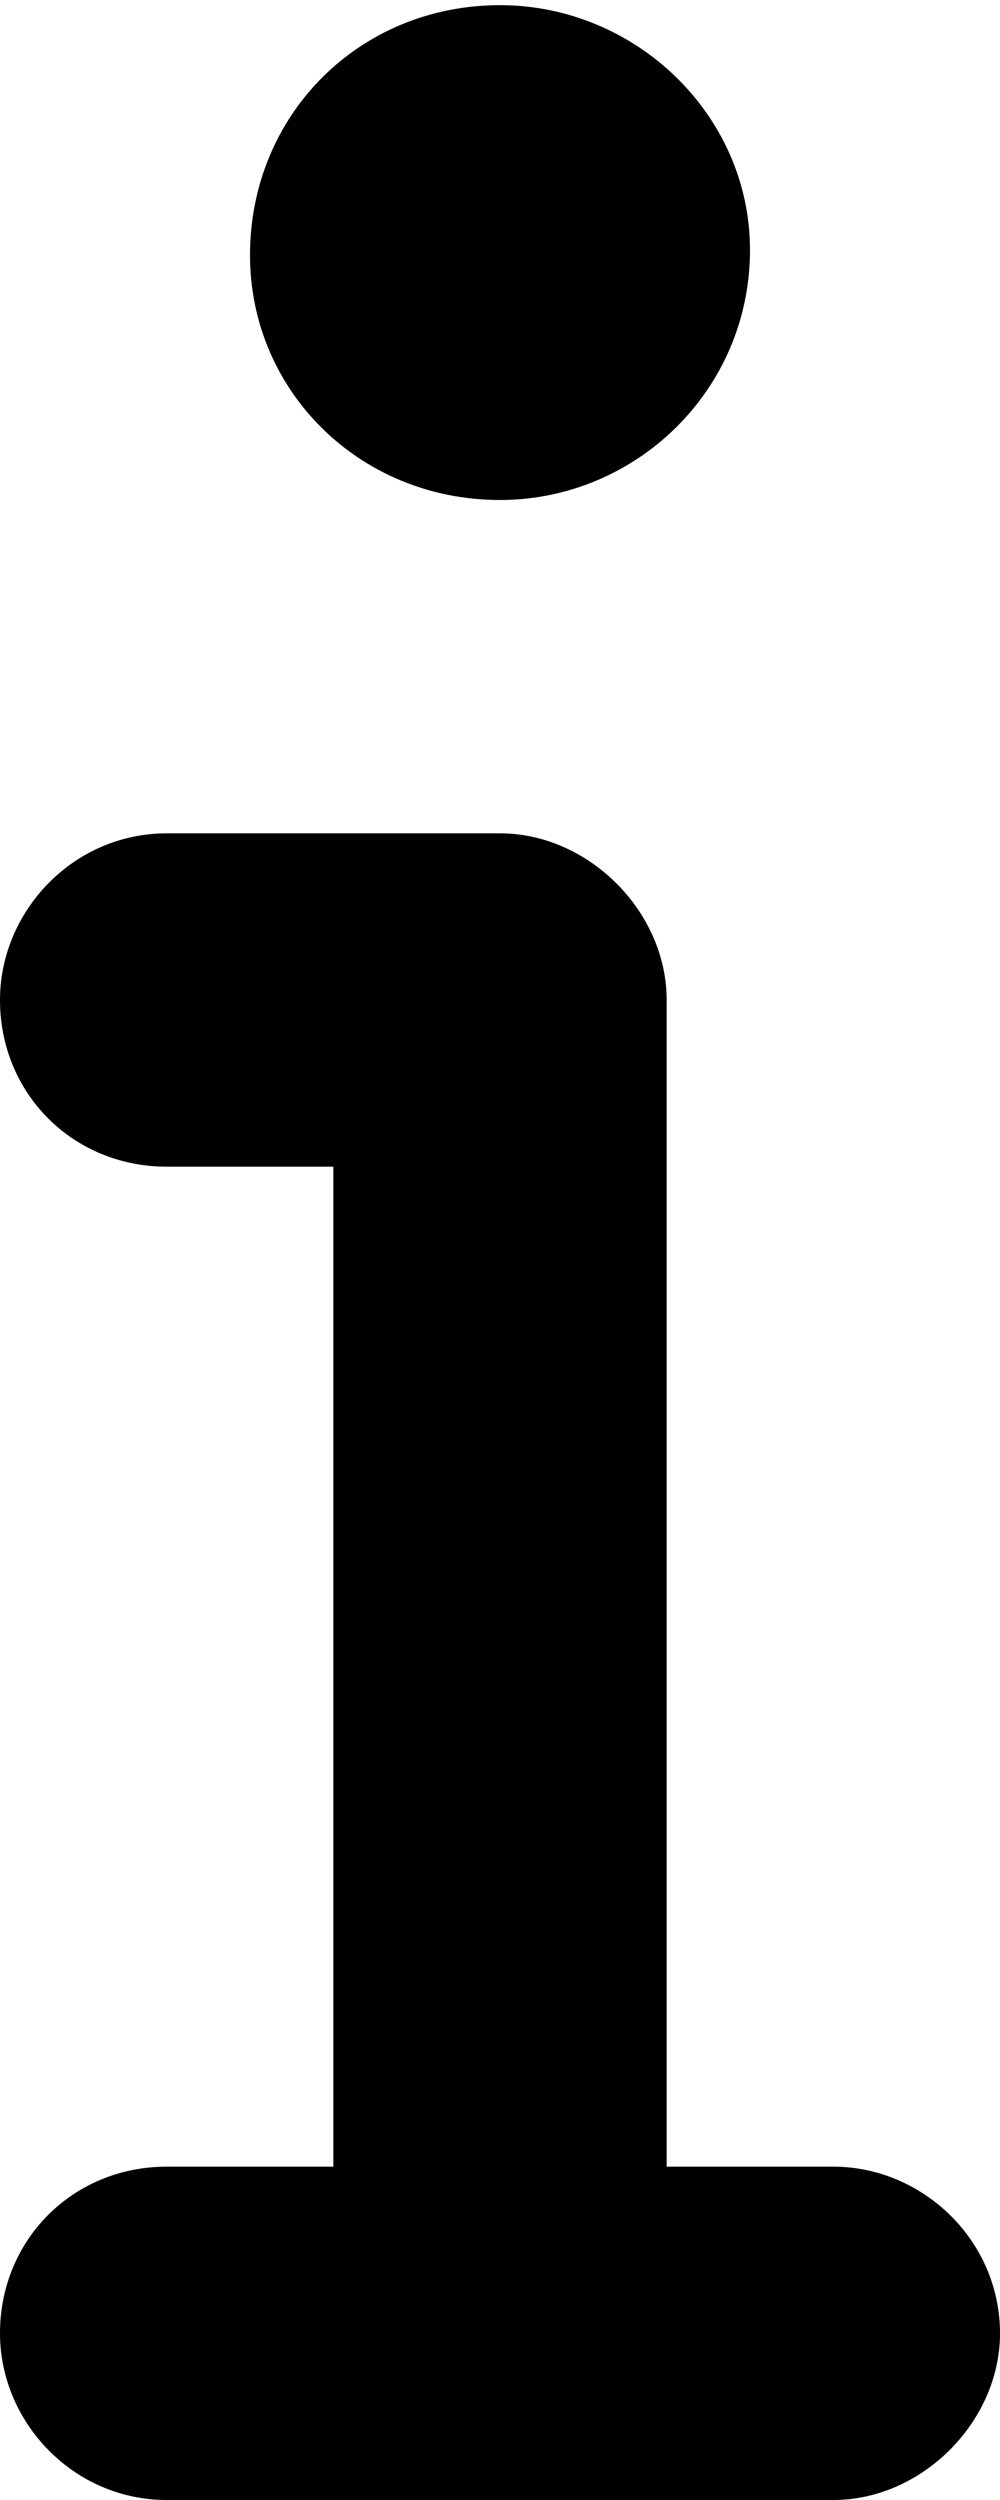 <svg width="6" height="15" viewBox="0 0 6 15" fill="none" xmlns="http://www.w3.org/2000/svg">
<path d="M5 13C5.531 13 6 13.438 6 14C6 14.531 5.531 15 5 15H1C0.438 15 0 14.531 0 14C0 13.438 0.438 13 1 13H2V7H1C0.438 7 0 6.562 0 6C0 5.469 0.438 5 1 5H3C3.531 5 4 5.469 4 6V13H5ZM3 3C2.156 3 1.5 2.344 1.5 1.531C1.5 0.688 2.156 0.031 3 0.031C3.812 0.031 4.5 0.688 4.5 1.5C4.5 2.344 3.812 3 3 3Z" fill="black"/>
</svg>
